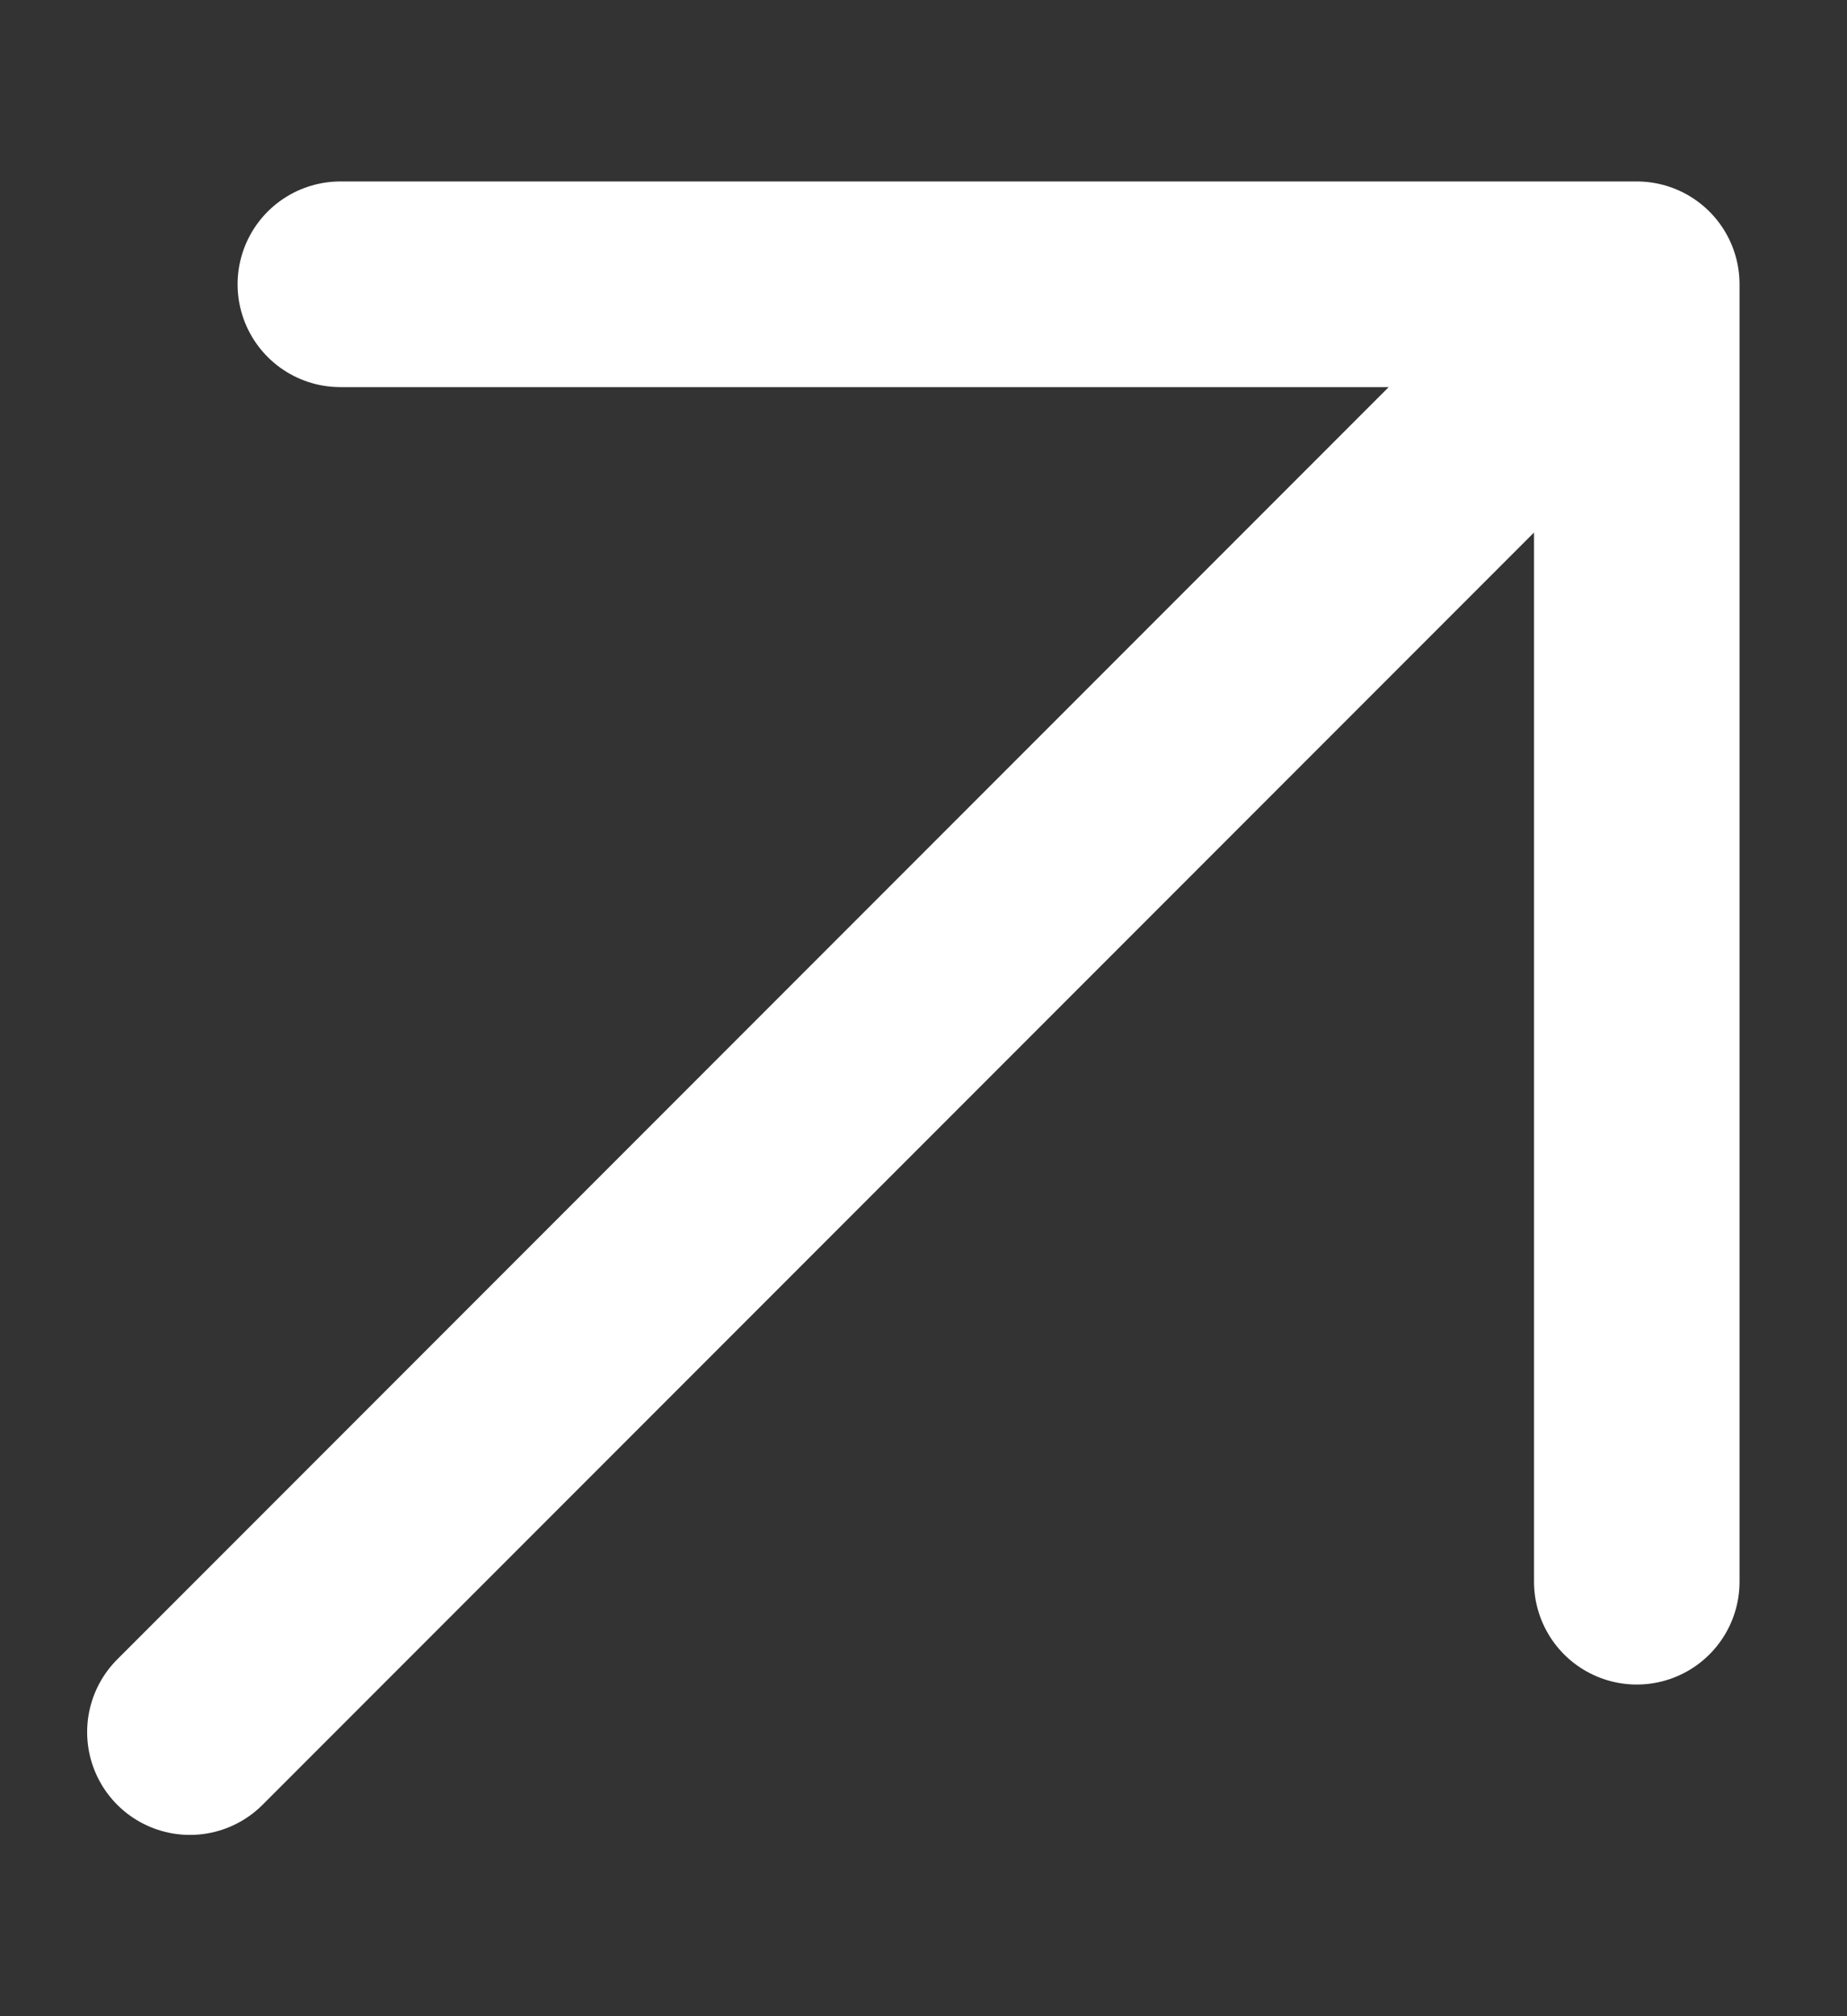 <svg width="11" height="12" viewBox="0 0 11 12" fill="none" xmlns="http://www.w3.org/2000/svg">
<rect x="0" y="0" width="11" height="12" fill="#333333" stroke="none"/>
<path d="M1.131 10.309L9.748 1.692M9.748 1.692L2.027 1.692M9.748 1.692V9.414" stroke="white" stroke-width="1.224" stroke-linecap="round" stroke-linejoin="round"/>
</svg>
